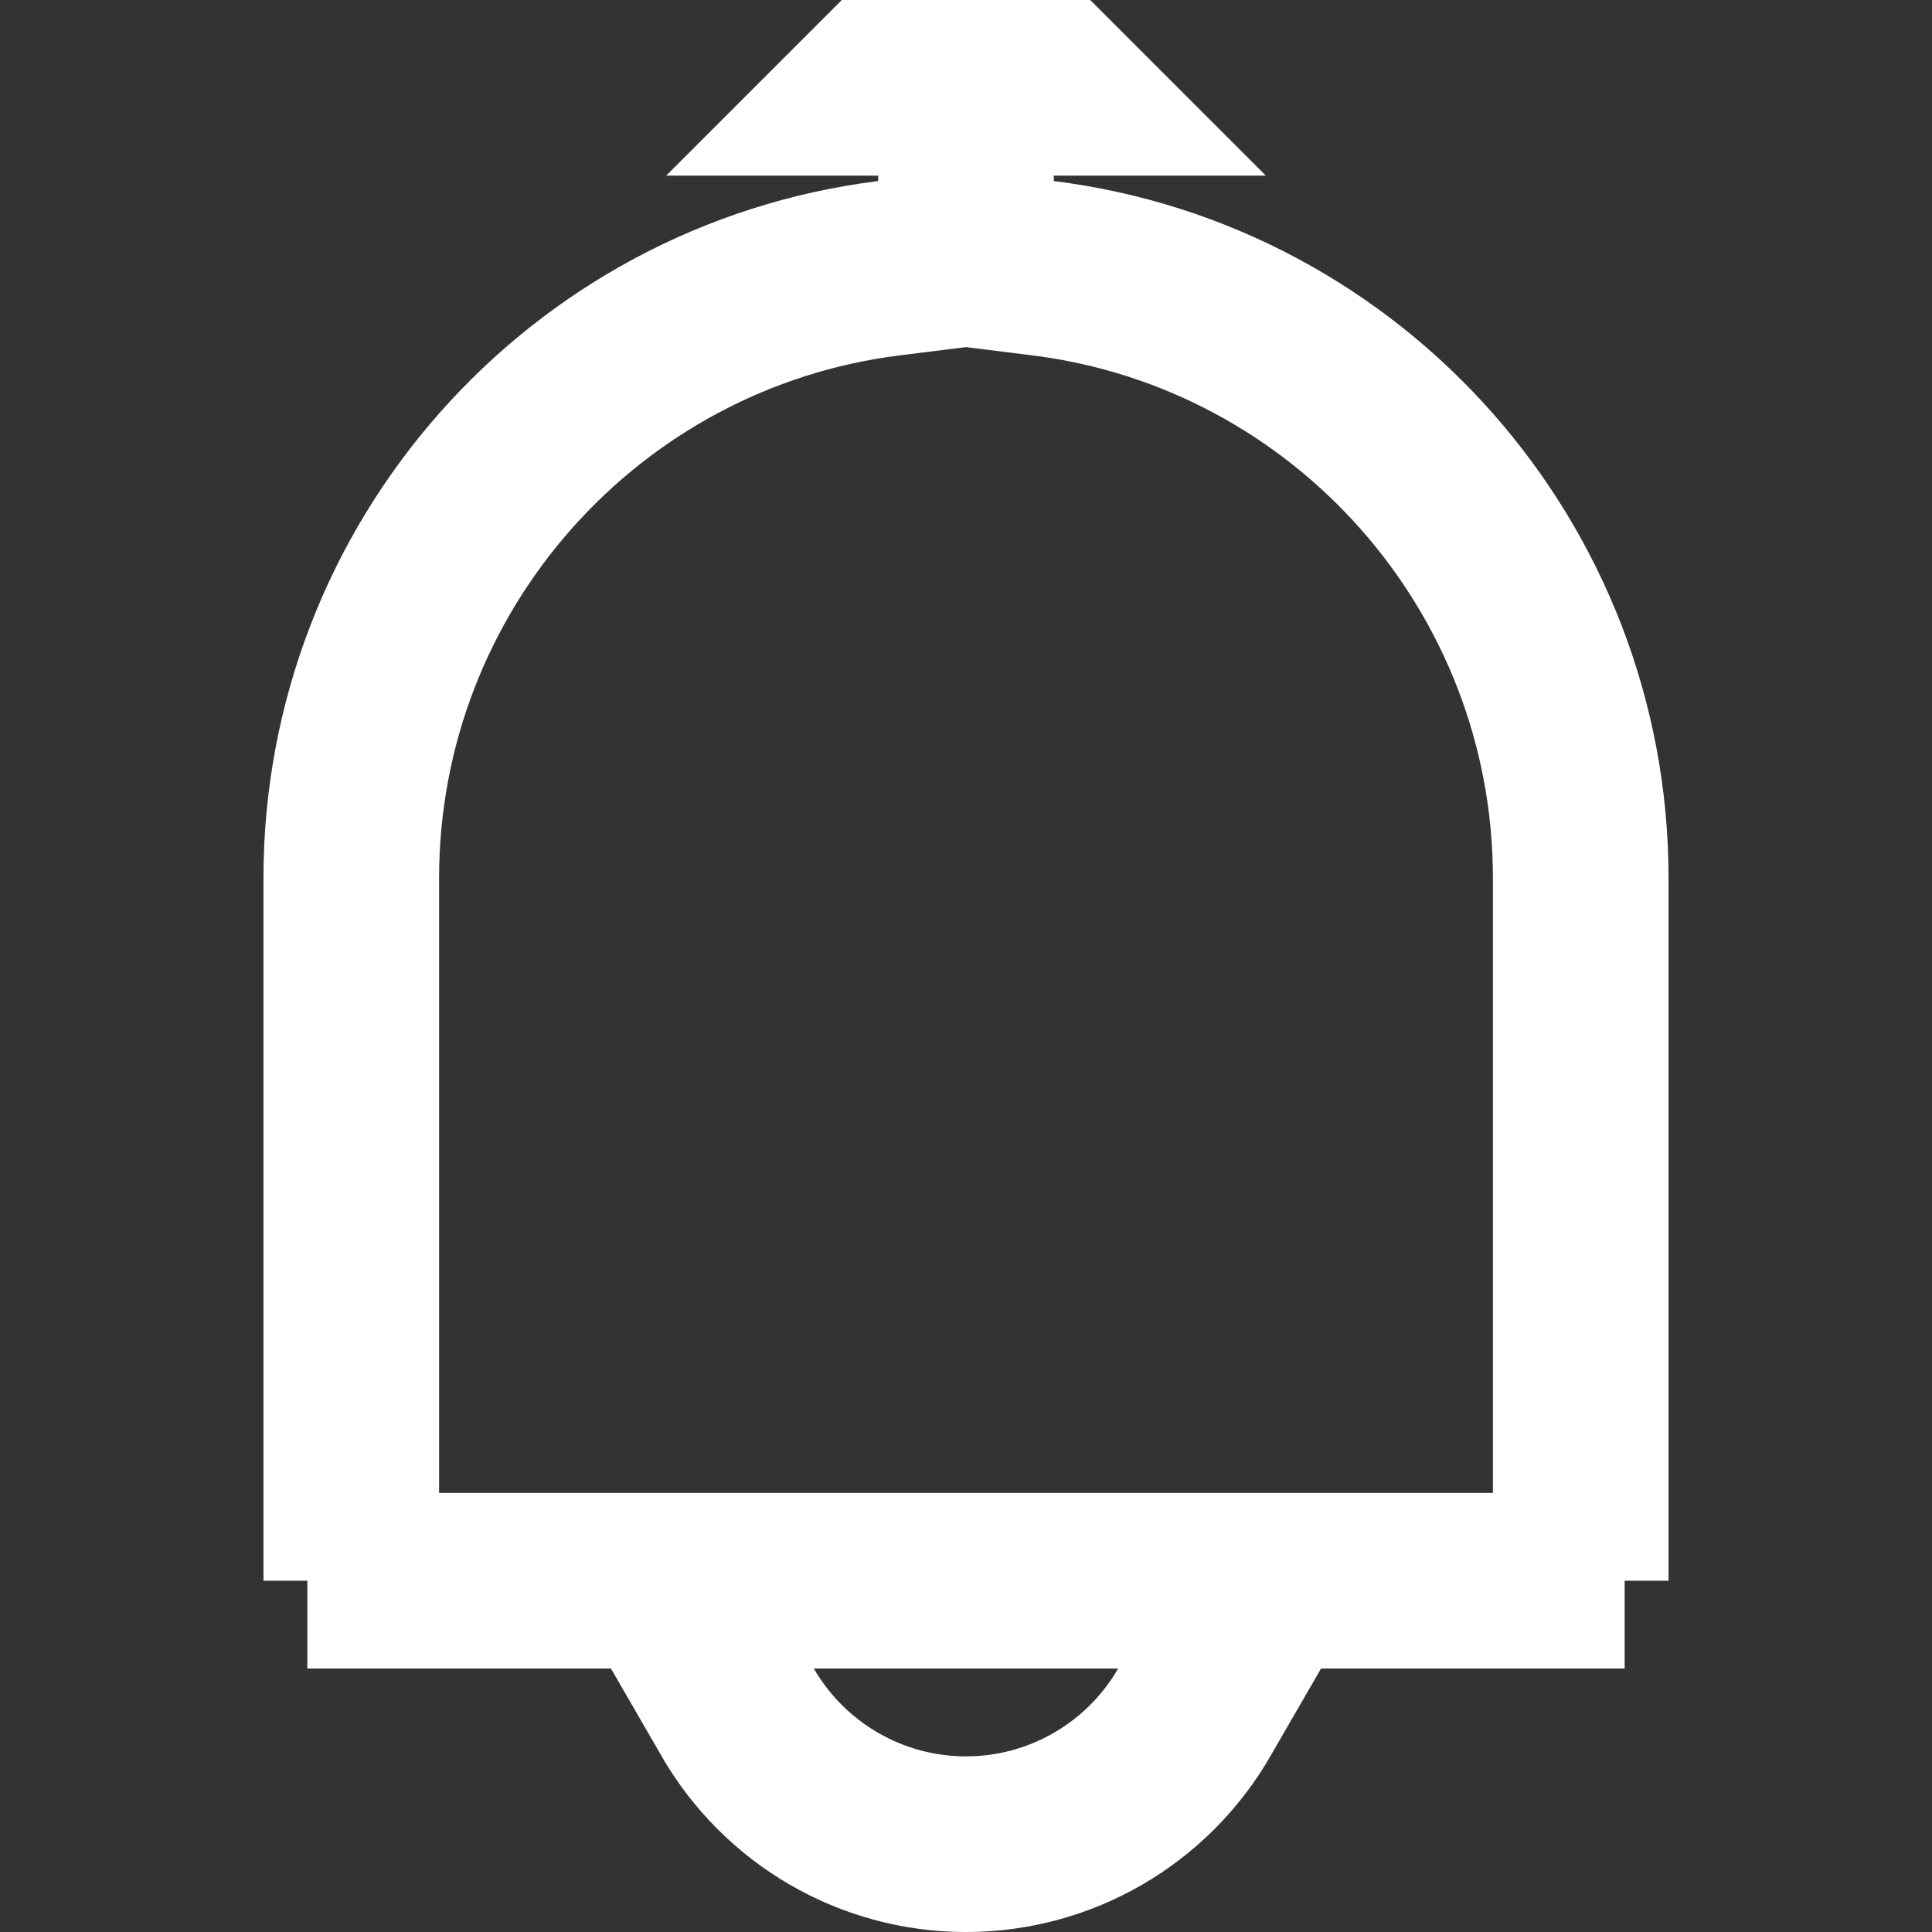 <?xml version="1.0" encoding="UTF-8"?>
<svg width="22px" height="22px" viewBox="0 0 22 22" version="1.1" xmlns="http://www.w3.org/2000/svg" xmlns:xlink="http://www.w3.org/1999/xlink">
    <rect x="0" y="0" width="22" height="22" fill="#333333" stroke="none"/>
    <!-- Generator: Sketch 52.1 (67048) - http://www.bohemiancoding.com/sketch -->
    <title>icon_消息</title>
    <desc>Created with Sketch.</desc>
    <g id="Page-1" stroke="none" stroke-width="1" fill="none" fill-rule="evenodd">
        <g id="1-1通讯录-部门" transform="translate(-1588, -14)" stroke="#FFFFFF" stroke-width="2">
            <g id="WeMust办公平台PC_头部">
                <g id="icon_消息" transform="translate(1588, 14)">
                    <path d="M18.5,18 L18,18 L18,10 C18,6.46 15.357,3.488 11.876,3.054 L11,2.945 L11,0 L12,1 L10,1 L11,1.72303431e-15 L11,2.945 L10.124,3.054 C6.643,3.488 4,6.46 4,10 L4,18 L3.5,18 L7.901,18 L8.094,18.751 C8.433,20.064 9.623,21 11,21 C12.377,21 13.567,20.064 13.906,18.751 L14.099,18 L18.5,18 Z M13.598,19.501 C13.066,20.421 12.083,21 11,21 C9.917,21 8.934,20.421 8.402,19.501 L7.534,18 L14.466,18 L13.598,19.501 Z"></path>
                </g>
            </g>
        </g>
    </g>
</svg>